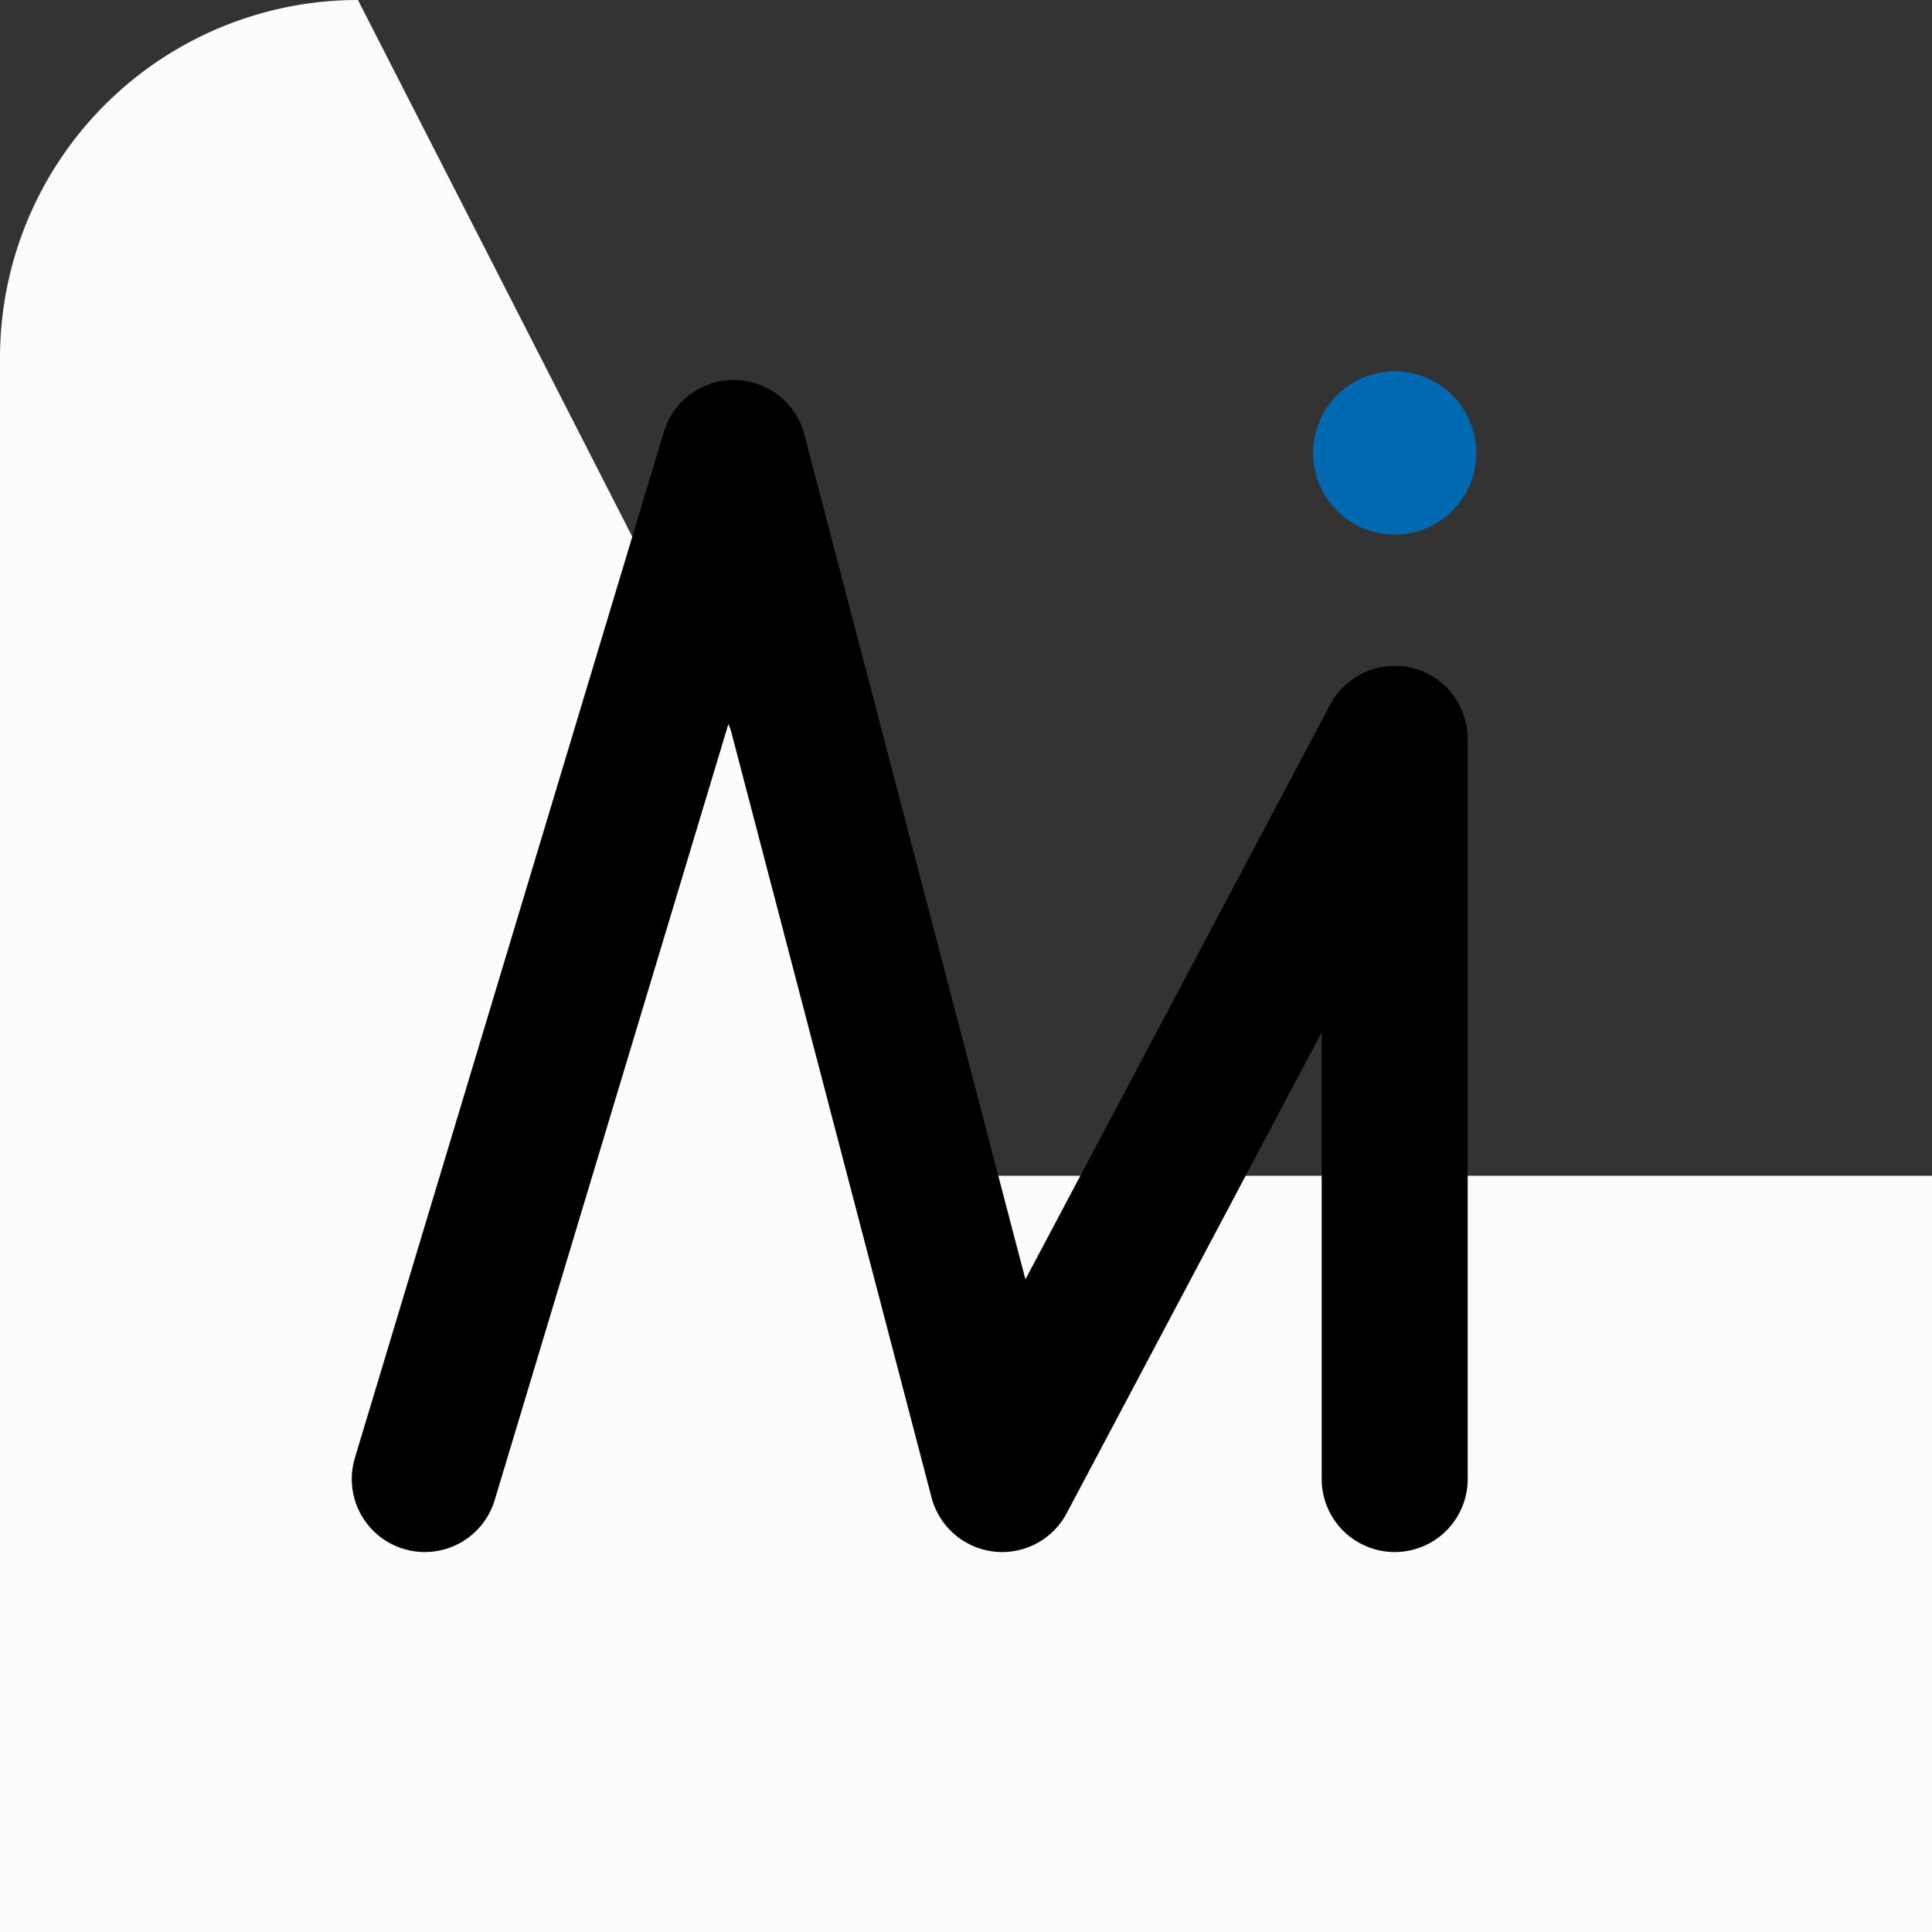 <?xml version="1.0" encoding="UTF-8" standalone="no"?>
<!-- Created with Inkscape (http://www.inkscape.org/) -->

<svg
   width="108mm"
   height="108mm"
   viewBox="0 0 108 108"
   version="1.1"
   id="svg1"
   inkscape:version="1.3.2 (091e20e, 2023-11-25)"
   sodipodi:docname="logo.svg"
   inkscape:export-filename="logo-mono.png"
   inkscape:export-xdpi="235.1852"
   inkscape:export-ydpi="235.1852"
   xml:space="preserve"
   xmlns:inkscape="http://www.inkscape.org/namespaces/inkscape"
   xmlns:sodipodi="http://sodipodi.sourceforge.net/DTD/sodipodi-0.dtd"
   xmlns:xlink="http://www.w3.org/1999/xlink"
   xmlns="http://www.w3.org/2000/svg"
   xmlns:svg="http://www.w3.org/2000/svg"><rect x="0" y="0" width="108" height="108" fill="#333333" stroke="none"/><sodipodi:namedview
     id="namedview1"
     pagecolor="#505050"
     bordercolor="#eeeeee"
     borderopacity="1"
     inkscape:showpageshadow="0"
     inkscape:pageopacity="0"
     inkscape:pagecheckerboard="0"
     inkscape:deskcolor="#505050"
     inkscape:document-units="mm"
     inkscape:zoom="0.84096521"
     inkscape:cx="161.71894"
     inkscape:cy="312.14133"
     inkscape:window-width="1472"
     inkscape:window-height="890"
     inkscape:window-x="276"
     inkscape:window-y="1118"
     inkscape:window-maximized="1"
     inkscape:current-layer="layer1" /><defs
     id="defs1"><linearGradient
       id="linearGradient1"><stop
         style="stop-color:#f700ed;stop-opacity:1"
         id="stop2"
         offset="0" /><stop
         style="stop-color:#00fbff;stop-opacity:1"
         id="stop1"
         offset="1" /></linearGradient><linearGradient
       id="linearGradient4"
       x1="-146.138"
       x2="-22.473"
       y1="13.904"
       y2="137.569"
       gradientTransform="matrix(1.155,0,0,1.155,202.355,49.671)"
       gradientUnits="userSpaceOnUse"
       xlink:href="#linearGradient1" /></defs><g
     inkscape:label="Layer 1"
     inkscape:groupmode="layer"
     id="layer1"
     transform="translate(-33.596,-77.096)"><path
       style="display:inline;fill:#fcfcfc;fill-opacity:1;stroke-width:0.231"
       id="rect1"
       width="142.807"
       height="142.807"
       x="33.596"
       y="65.727"
       d="m 53.606,77.096 h 67.981 a 20.01,20.01 0 0 1 20.01,20.01 v 67.981 a 20.01,20.01 0 0 1 -20.01,20.01 H 53.606 A 20.01,20.01 0 0 1 33.596,165.087 V 97.106 A 20.01,20.01 0 0 1 53.606,77.096 Z" /><path
       style="fill:none;stroke:#000000;stroke-width:8.163;stroke-linecap:round;stroke-linejoin:round;stroke-dasharray:none;stroke-opacity:1"
       d="m 57.341,159.775 17.272,-57.357 15.005,57.357 21.942,-41.377 v 41.377"
       id="path1"
       sodipodi:nodetypes="ccccc" /><circle
       style="fill:#0069b1;fill-opacity:1;stroke:none;stroke-width:5.891;stroke-linecap:round;stroke-linejoin:round;stroke-dasharray:none;stroke-opacity:1"
       id="path2"
       cx="111.56"
       cy="102.418"
       r="4.562" /></g></svg>

